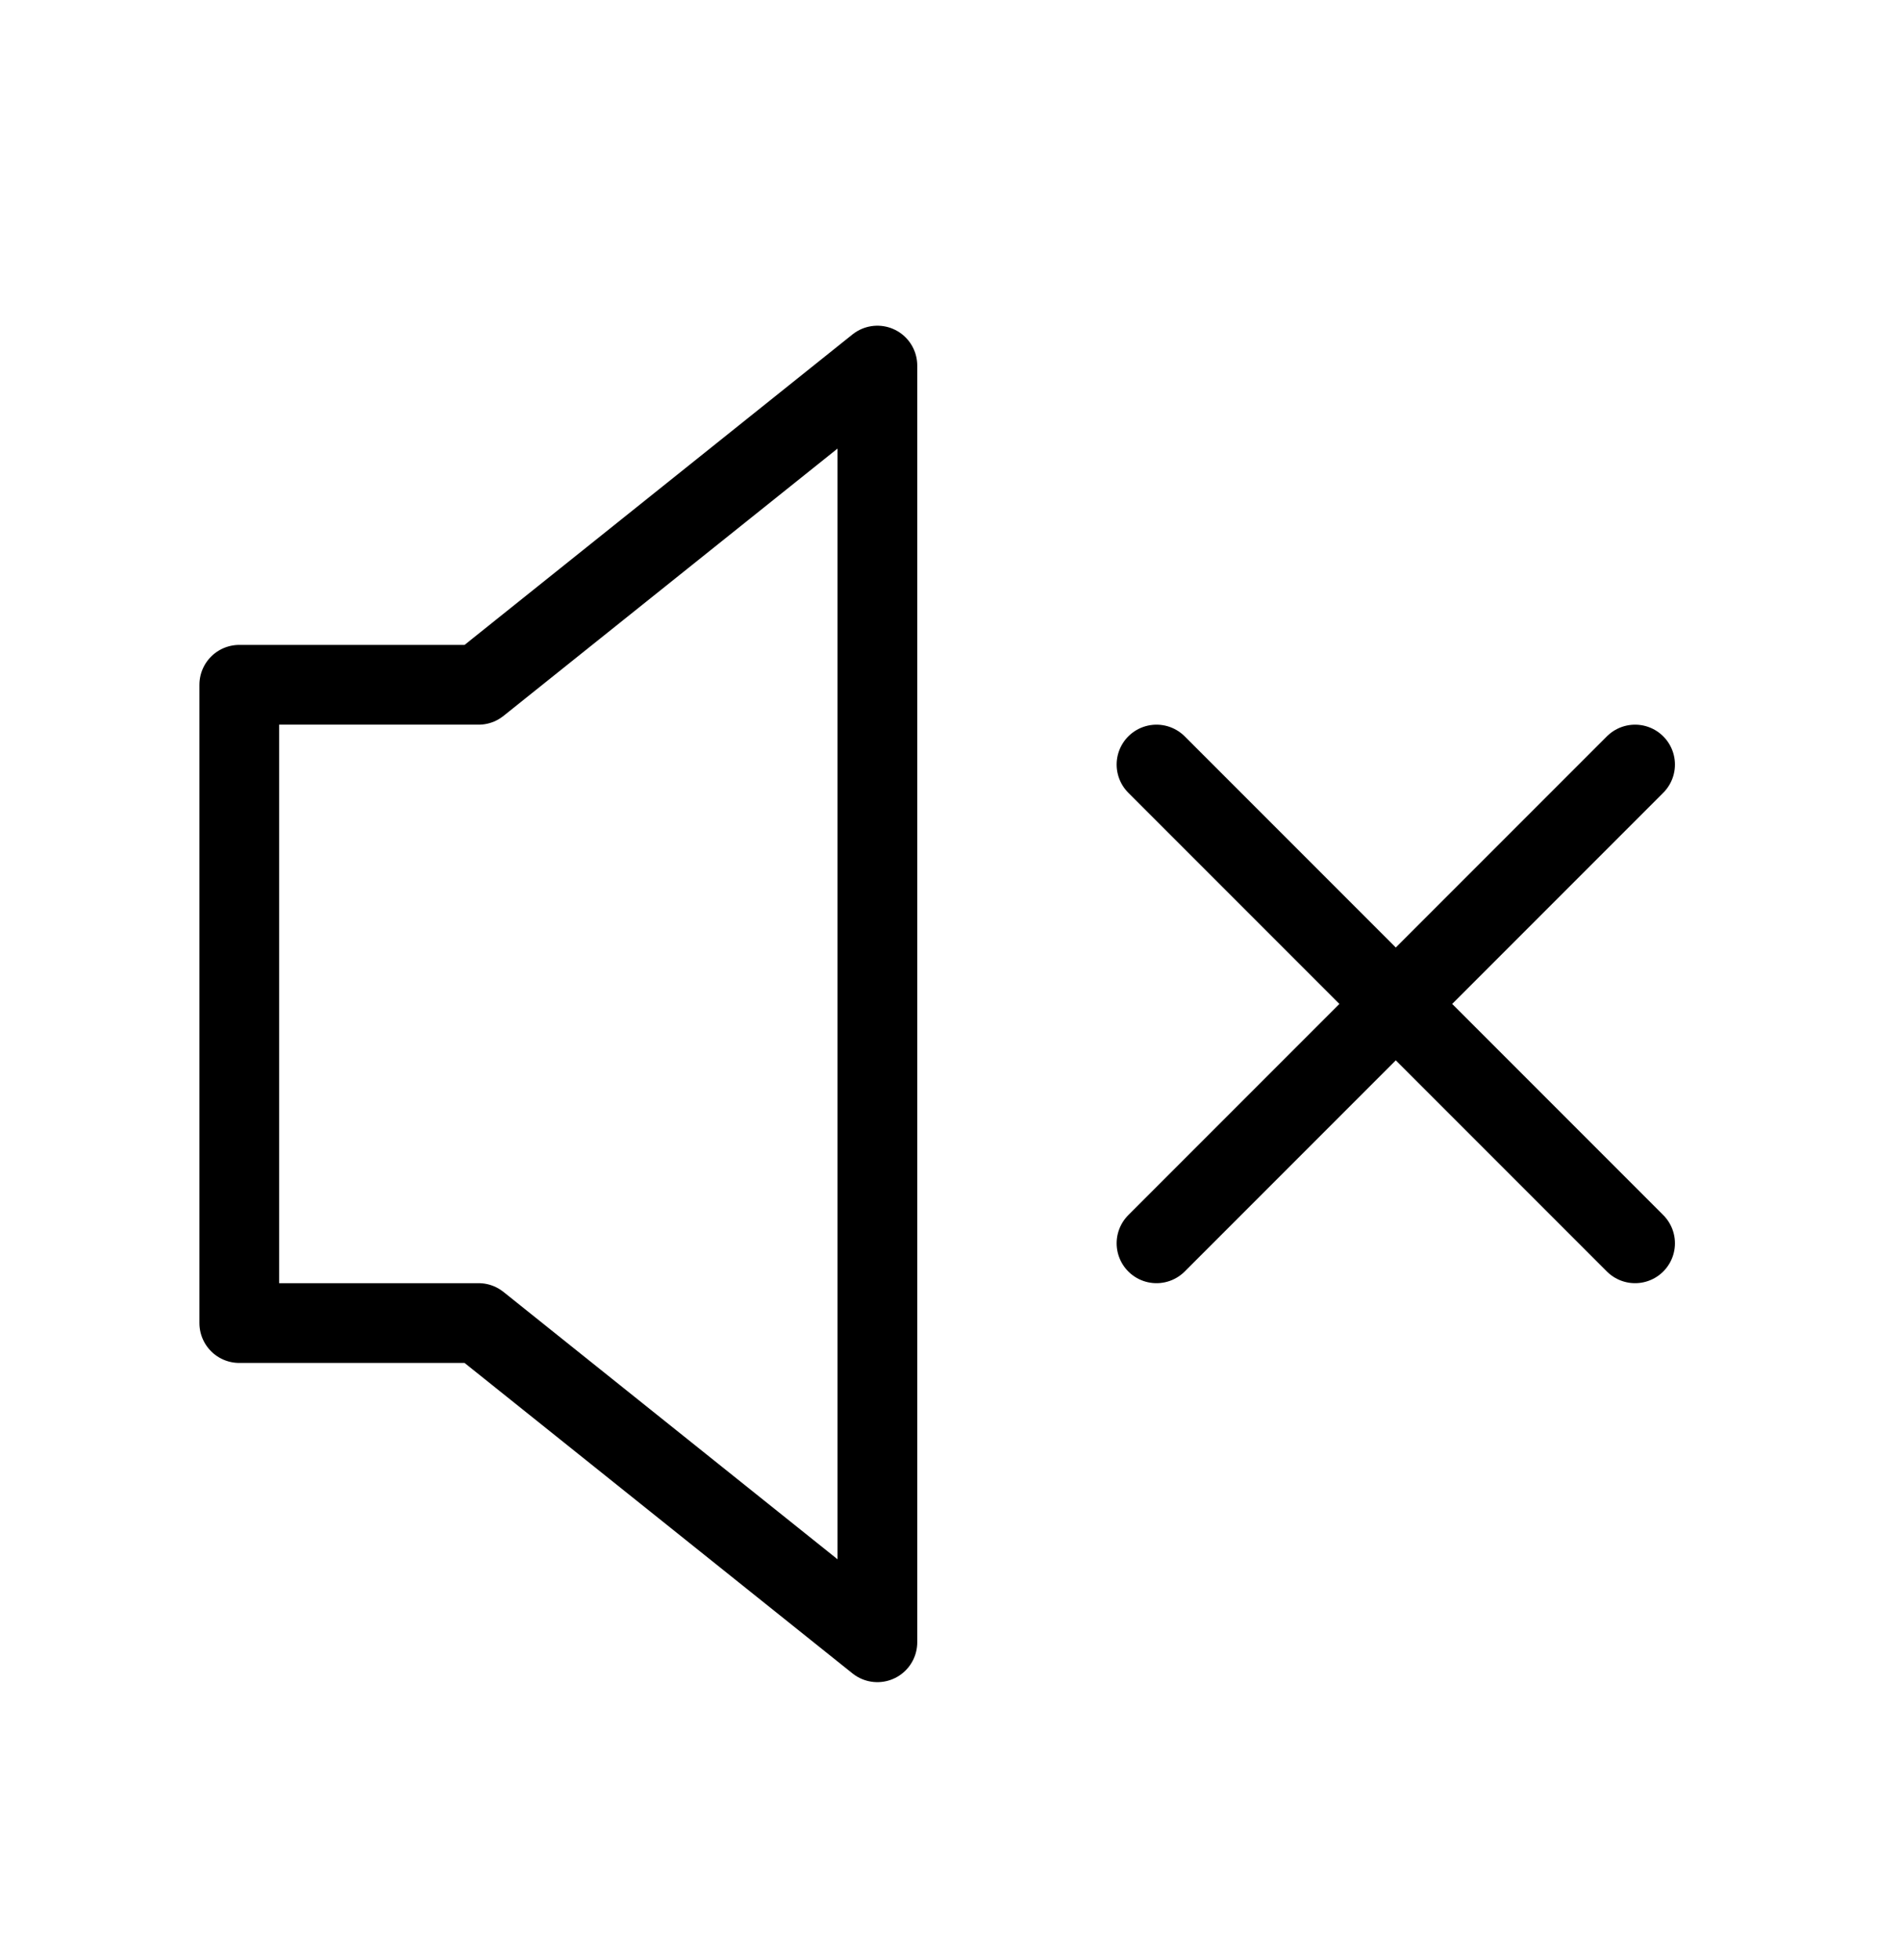 <svg width="32" height="33" viewBox="0 0 32 33" fill="none" xmlns="http://www.w3.org/2000/svg">
<path d="M19.478 20.932L27.538 12.872M19.478 12.872L27.538 20.932M4.03 11.529V22.275H8.06L14.777 27.649V6.155L8.06 11.529H4.03Z" stroke="black" stroke-width="1.343" stroke-linecap="round" stroke-linejoin="round"/>
</svg>
